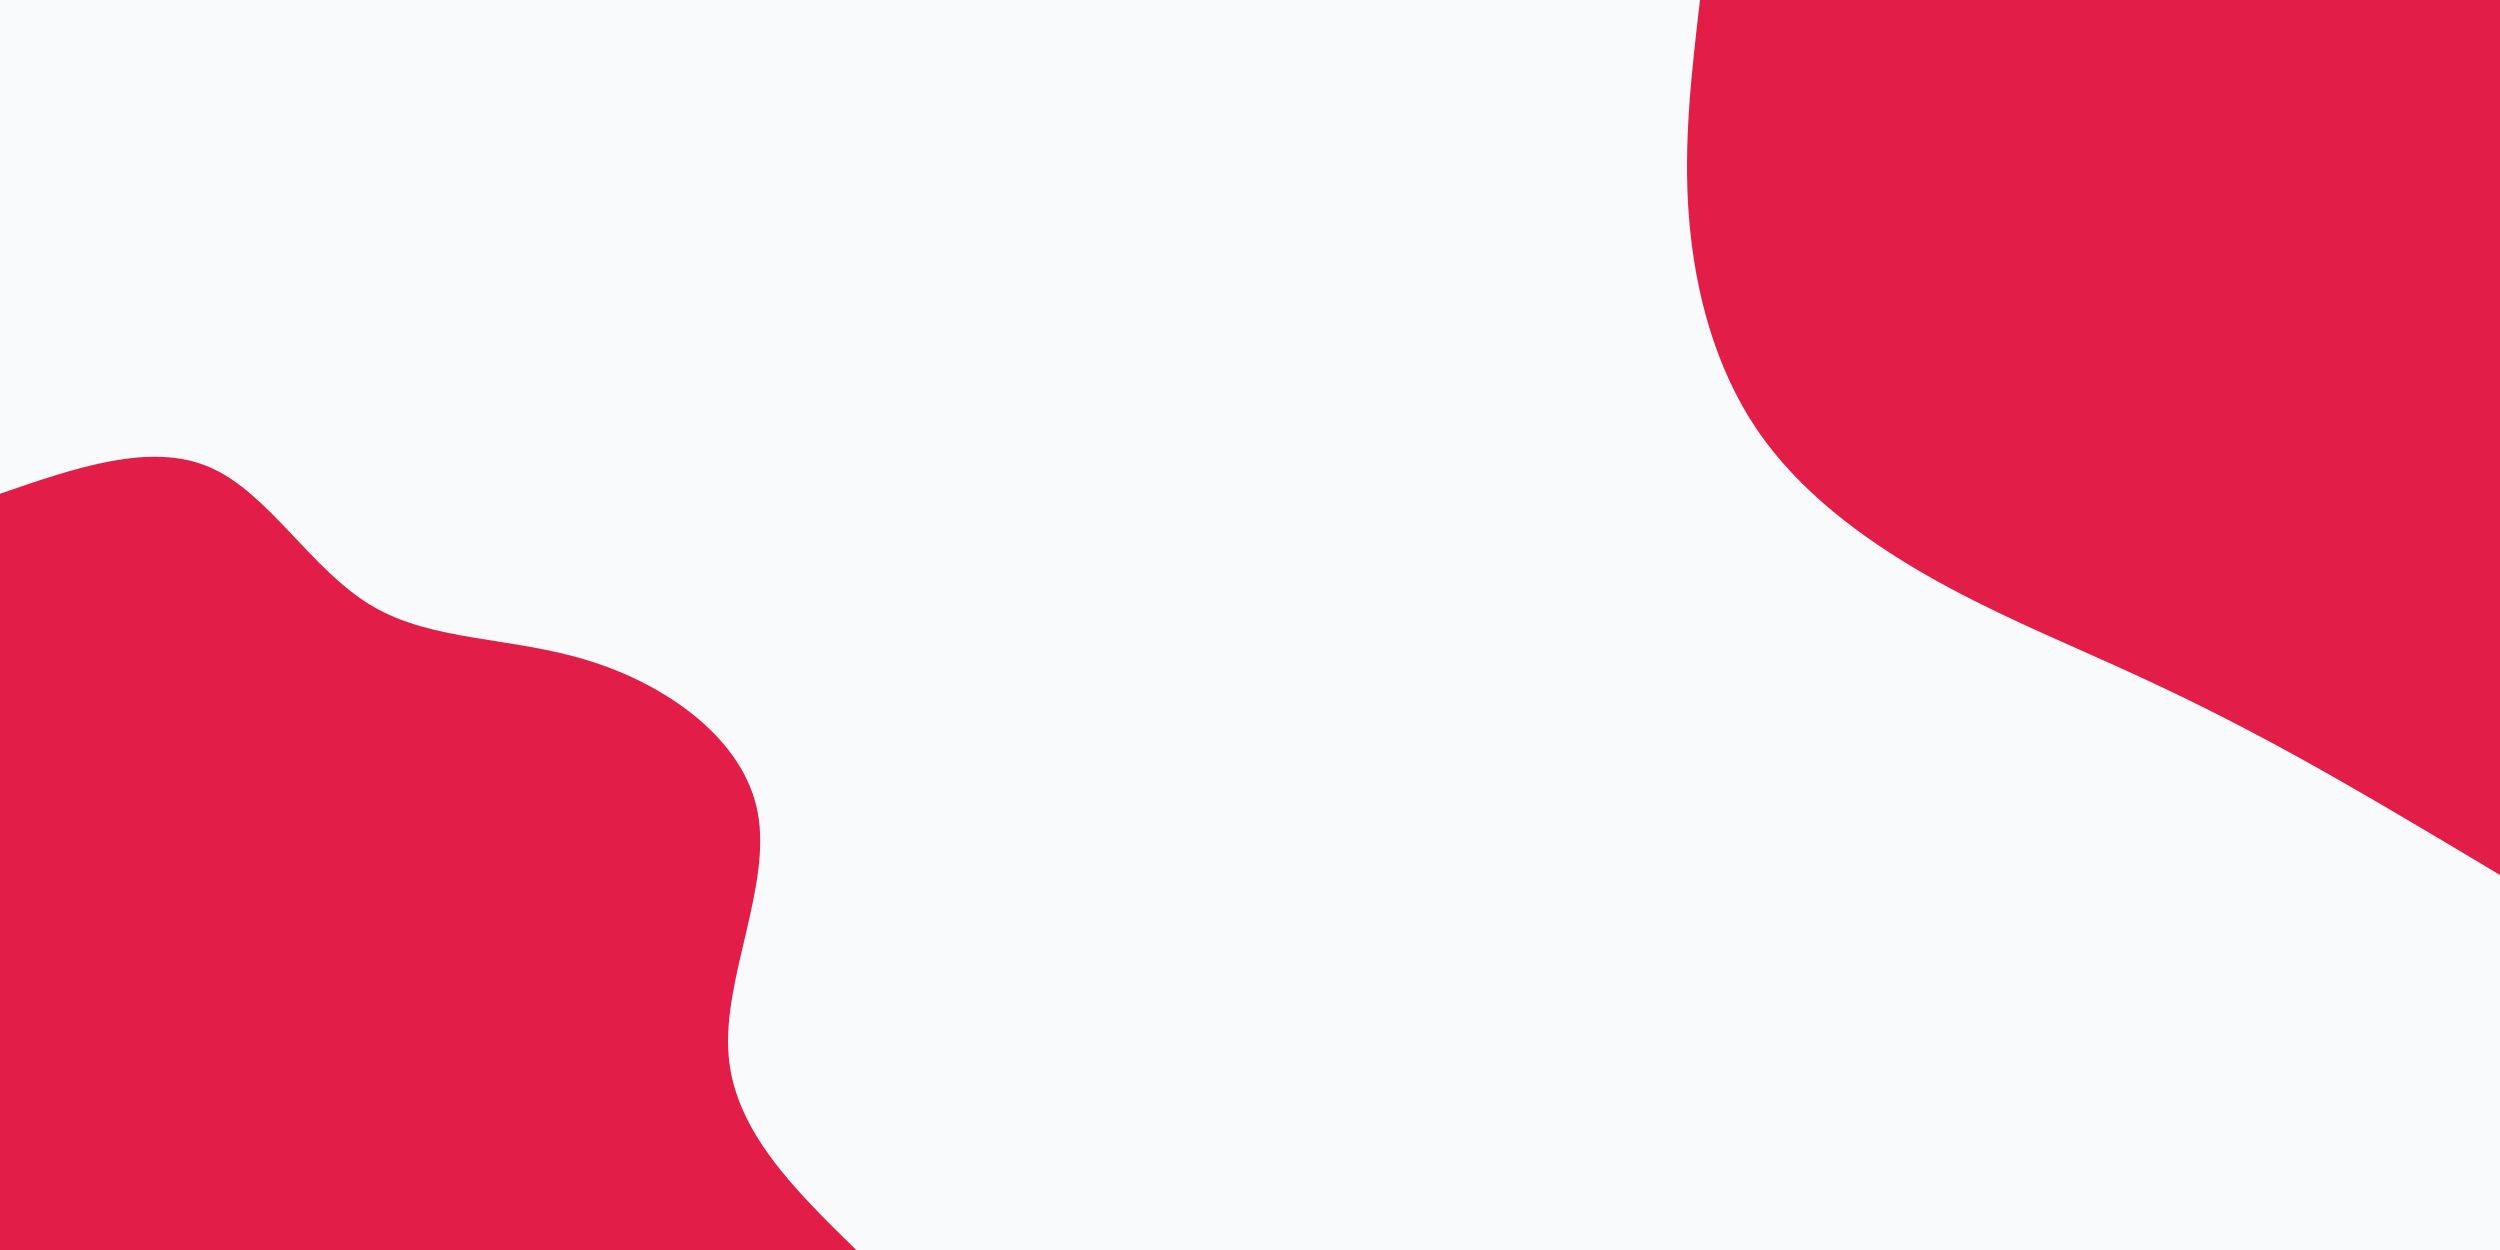 <svg id="visual" viewBox="0 0 1200 600" width="1200" height="600" xmlns="http://www.w3.org/2000/svg" xmlns:xlink="http://www.w3.org/1999/xlink" version="1.1"><rect x="0" y="0" width="1200" height="600" fill="#F8FAFC"></rect><defs><linearGradient id="grad1_0" x1="50%" y1="0%" x2="100%" y2="100%"><stop offset="10%" stop-color="#f8fafc" stop-opacity="1"></stop><stop offset="90%" stop-color="#f8fafc" stop-opacity="1"></stop></linearGradient></defs><defs><linearGradient id="grad2_0" x1="0%" y1="0%" x2="50%" y2="100%"><stop offset="10%" stop-color="#f8fafc" stop-opacity="1"></stop><stop offset="90%" stop-color="#f8fafc" stop-opacity="1"></stop></linearGradient></defs><g transform="translate(1200, 0)"><path d="M0 420C-33.4 400 -66.9 380 -97.3 363.2C-127.8 346.4 -155.2 332.8 -184.5 319.6C-213.8 306.3 -245 293.5 -275.8 275.8C-306.5 258.1 -336.8 235.6 -356.8 206C-376.8 176.4 -386.5 139.8 -389.3 104.3C-392.1 68.8 -388 34.4 -384 0L0 0Z" fill="#e11d48"></path></g><g transform="translate(0, 600)"><path d="M0 -363C36.2 -375.5 72.4 -388 100.7 -375.7C129 -363.5 149.4 -326.4 178.5 -309.2C207.6 -291.9 245.5 -294.5 282.8 -282.8C320.2 -271.2 357.1 -245.2 363.7 -210C370.4 -174.8 346.8 -130.2 349.7 -93.7C352.5 -57.1 381.8 -28.6 411 0L0 0Z" fill="#e11d48"></path></g></svg>